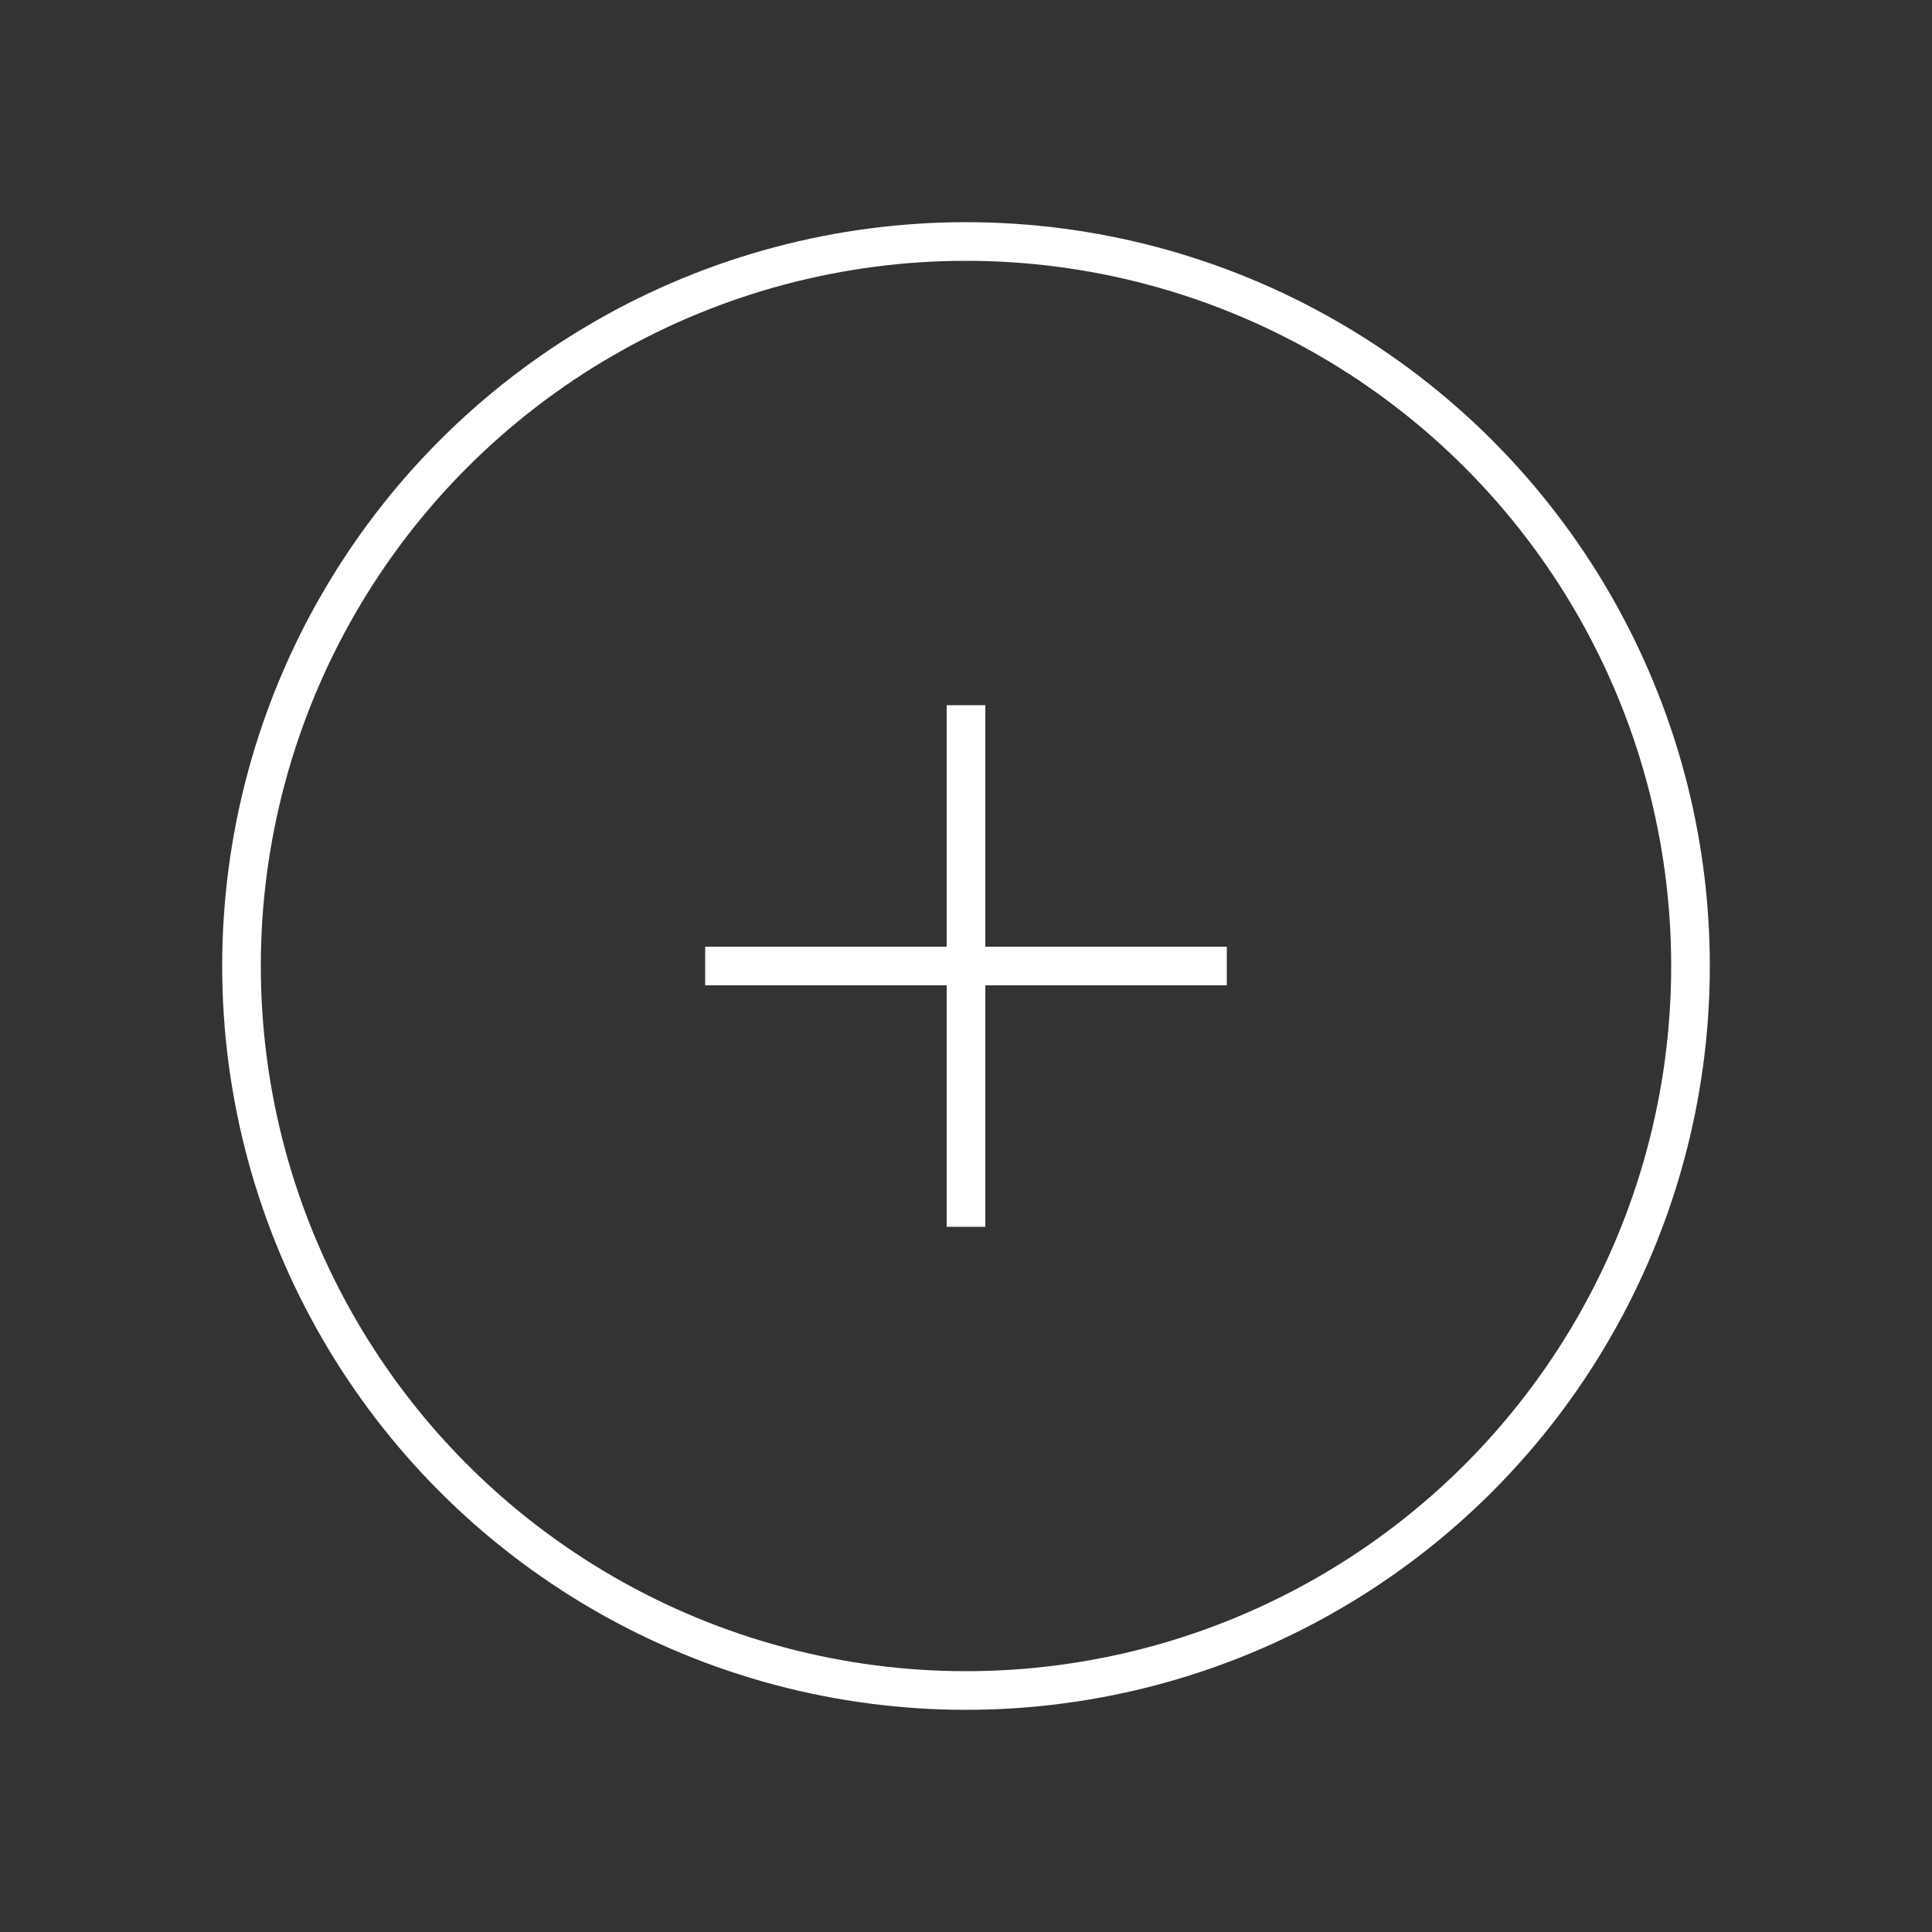 <svg width="50" height="50" viewBox="0 0 50 50" fill="none" xmlns="http://www.w3.org/2000/svg">
<rect x="0" y="0" width="50" height="50" fill="#333333" stroke="none"/>
<circle cx="25" cy="25" r="18.75" stroke="white"/>
<path d="M25 31.25L25 18.75" stroke="white" stroke-linecap="square"/>
<path d="M31.25 25L18.75 25" stroke="white" stroke-linecap="square"/>
</svg>
